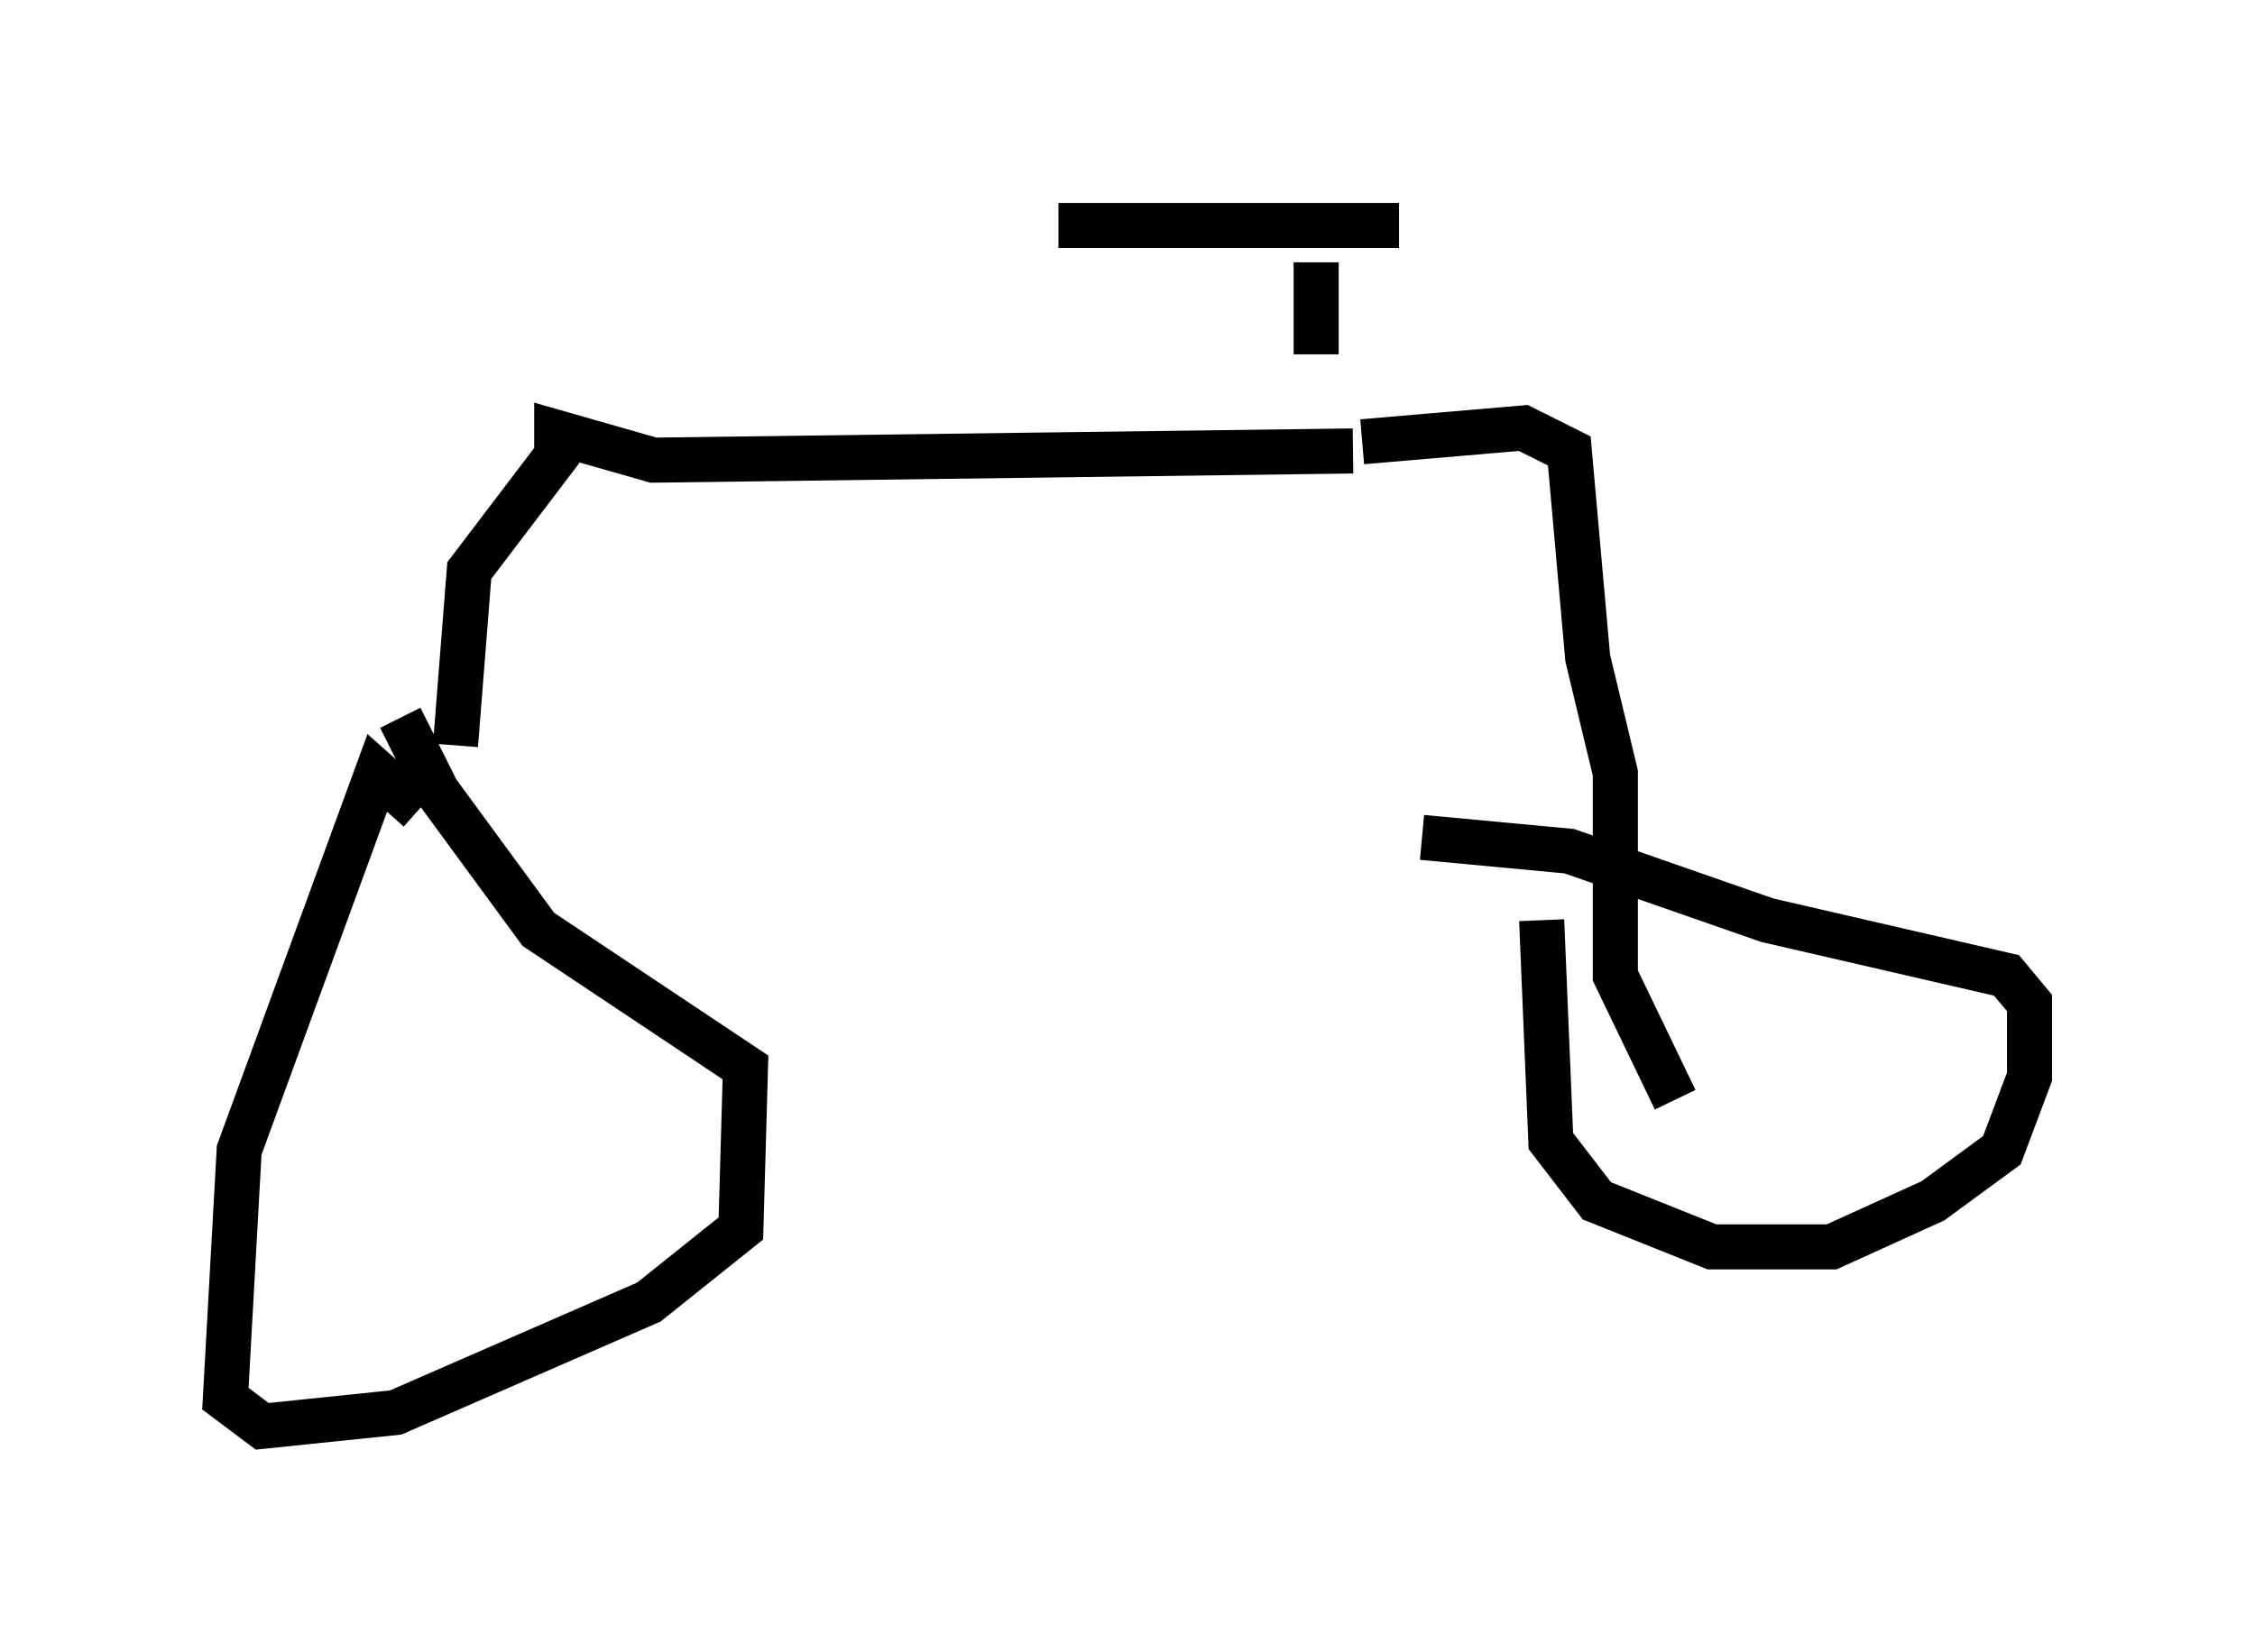<?xml version="1.0" encoding="utf-8" ?>
<svg baseProfile="full" height="36.644" version="1.1" width="50.017" xmlns="http://www.w3.org/2000/svg" xmlns:ev="http://www.w3.org/2001/xml-events" xmlns:xlink="http://www.w3.org/1999/xlink"><defs /><rect fill="white" height="36.644" width="50.017" x="0" y="0" /><path d="M11.431, 18.169 m-2.144, -0.204 l-0.919, -0.817 -3.063, 8.371 l-0.306, 5.513 0.817, 0.613 l2.96, -0.306 5.615, -2.45 l2.042, -1.633 0.102, -3.573 l-4.594, -3.063 -2.246, -3.063 l-0.817, -1.633 m25.317, 4.492 l0.204, 4.9 1.021, 1.327 l2.552, 1.021 2.654, 0.0 l2.246, -1.021 1.531, -1.123 l0.613, -1.633 0.0, -1.633 l-0.51, -0.613 -5.308, -1.225 l-4.39, -1.531 -3.267, -0.306 m-21.438, -2.042 l0.306, -3.879 1.94, -2.552 l0.0, -0.51 2.144, 0.613 l15.517, -0.204 m0.204, -0.204 l3.573, -0.306 1.021, 0.51 l0.408, 4.594 0.613, 2.552 l0.0, 4.492 1.327, 2.756 m-7.963, -16.538 l0.0, -2.042 m1.838, -0.817 l0.0, 0.0 m0.0, 0.0 l-7.554, 0.0 " fill="none" stroke="black" stroke-width="1" /></svg>